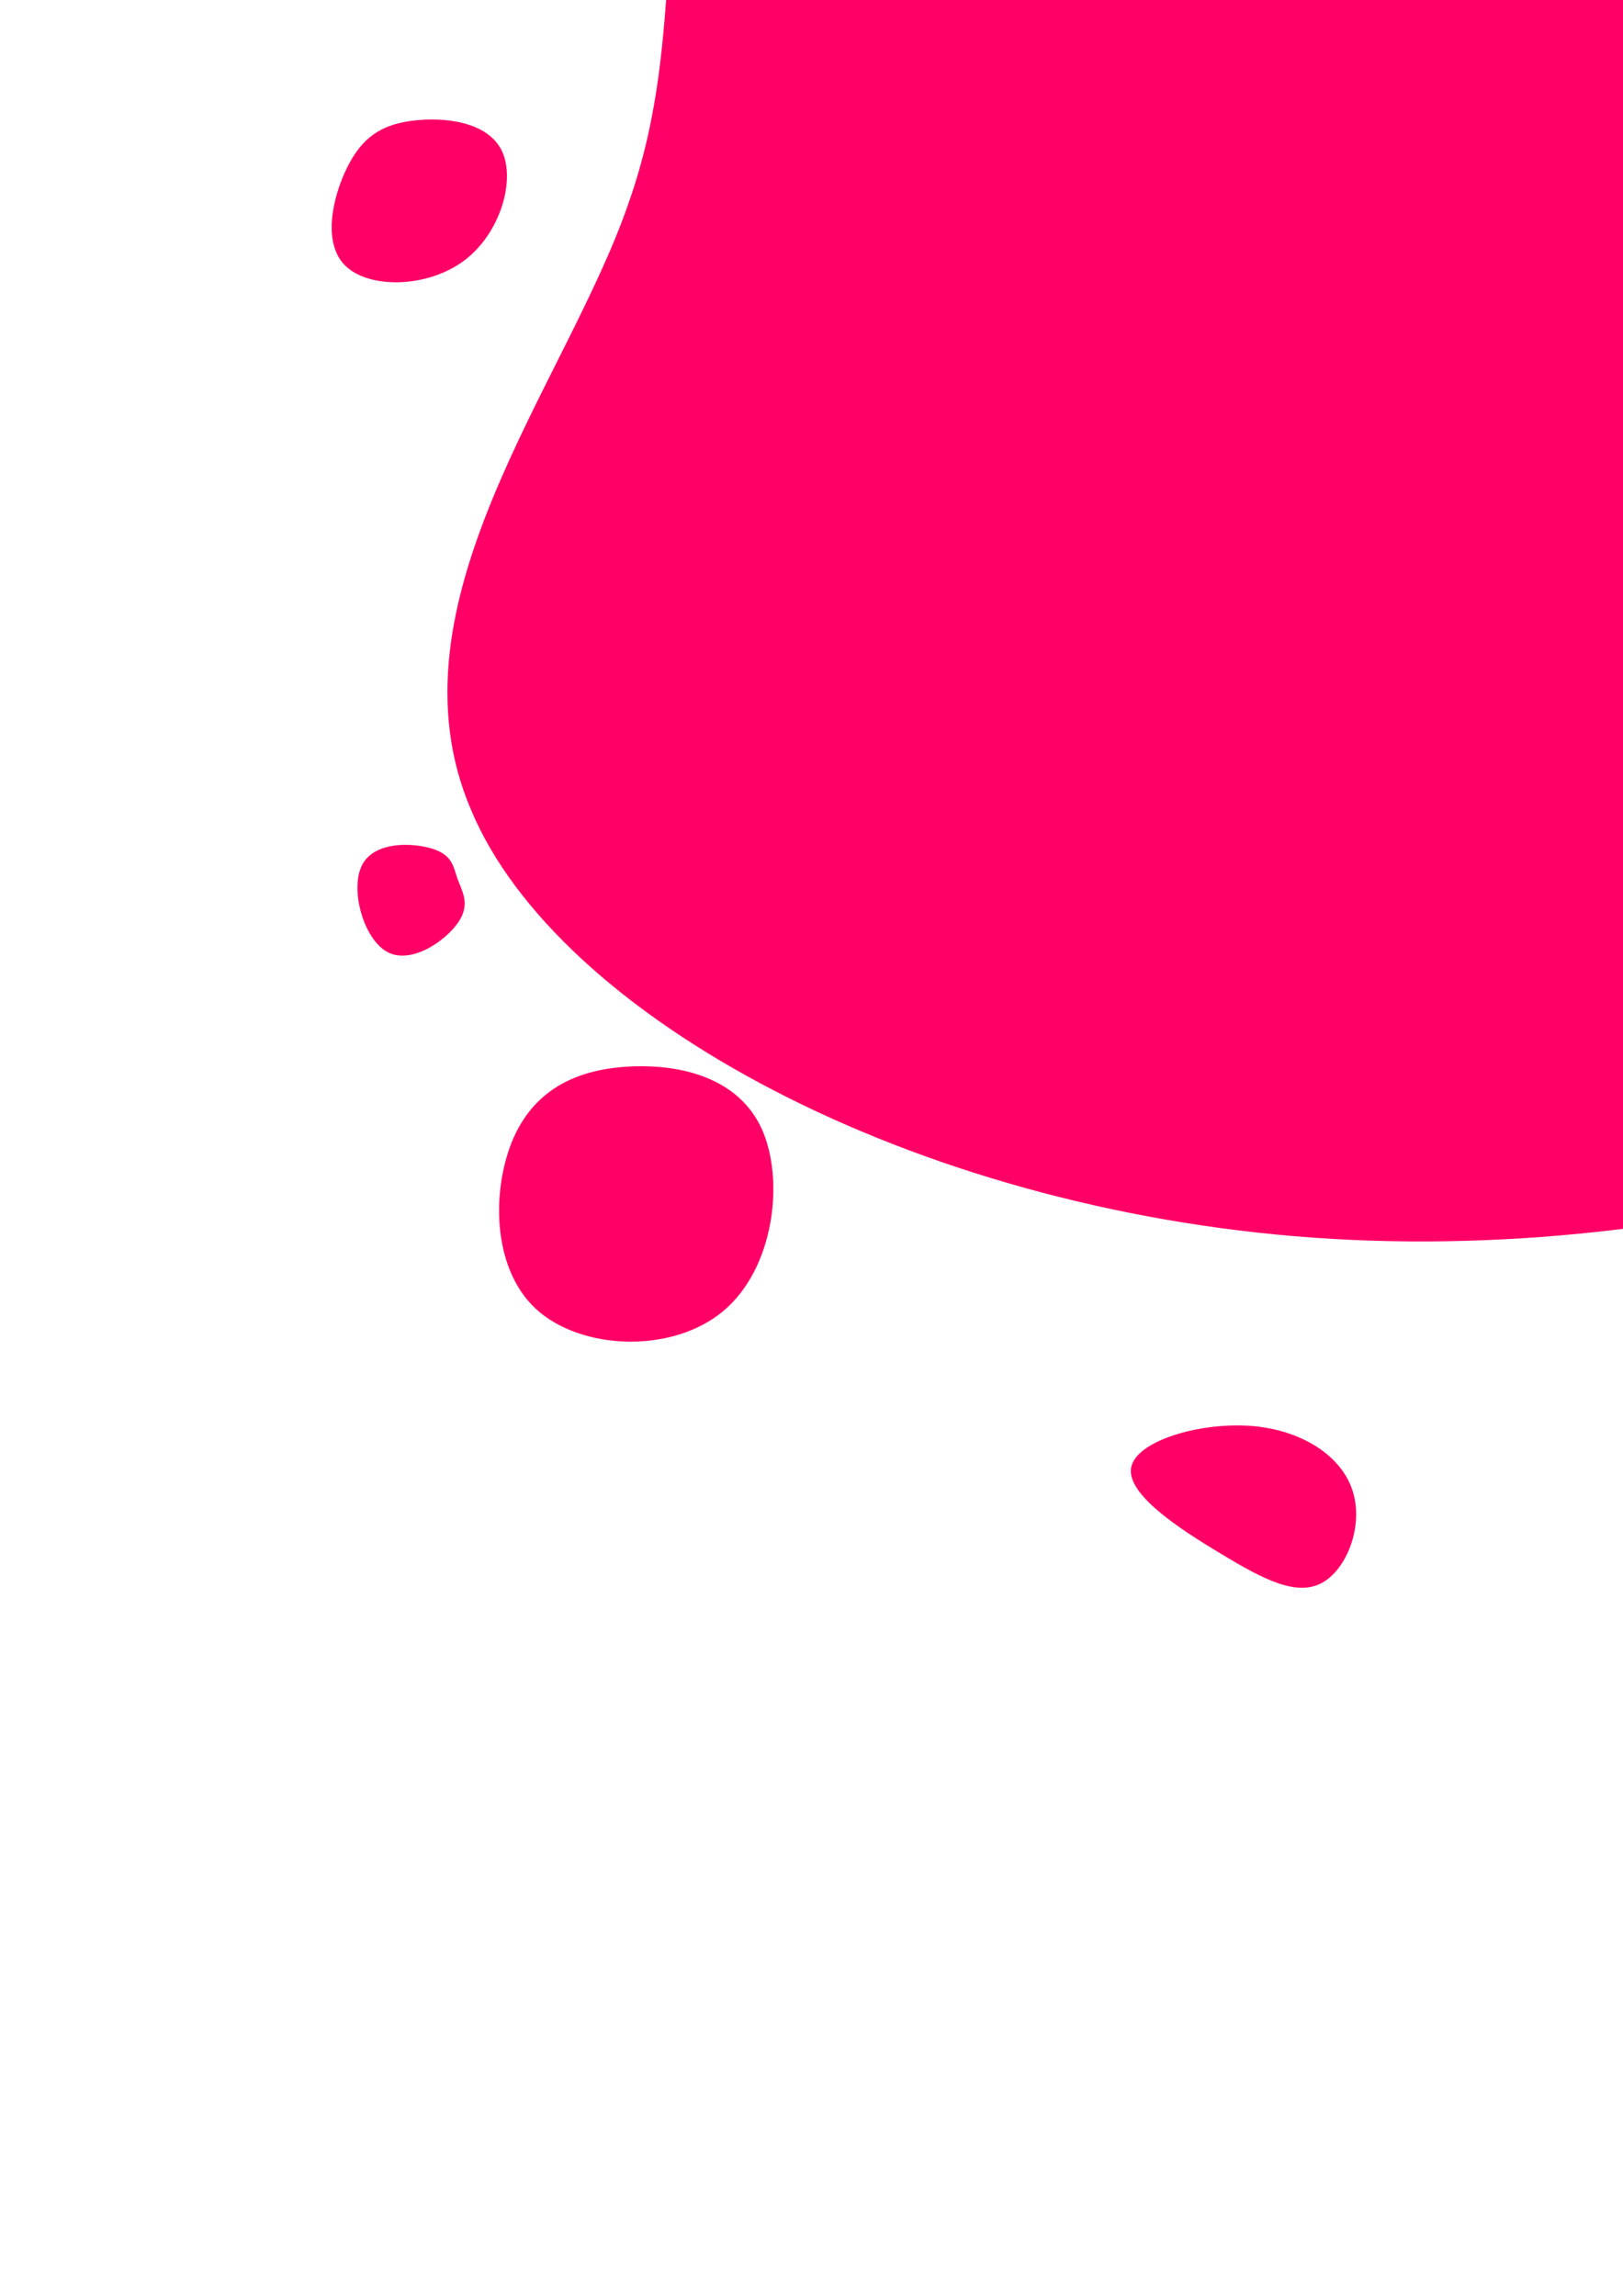<?xml version="1.0" encoding="UTF-8" standalone="no"?>
<!-- Created with Inkscape (http://www.inkscape.org/) -->

<svg
   xmlns:dc="http://purl.org/dc/elements/1.1/"
   xmlns:cc="http://creativecommons.org/ns#"
   xmlns:rdf="http://www.w3.org/1999/02/22-rdf-syntax-ns#"
   xmlns:svg="http://www.w3.org/2000/svg"
   xmlns="http://www.w3.org/2000/svg"
   xmlns:sodipodi="http://sodipodi.sourceforge.net/DTD/sodipodi-0.dtd"
   xmlns:inkscape="http://www.inkscape.org/namespaces/inkscape"
   width="210mm"
   height="297mm"
   viewBox="0 0 210 297"
   version="1.1"
   id="svg8"
   inkscape:version="0.92.4 (5da689c313, 2019-01-14)"
   sodipodi:docname="drawing-3.svg">
  <defs
     id="defs2" />
  <sodipodi:namedview
     id="base"
     pagecolor="#ffffff"
     bordercolor="#666666"
     borderopacity="1.0"
     inkscape:pageopacity="0.0"
     inkscape:pageshadow="2"
     inkscape:zoom="0.98994949"
     inkscape:cx="115.01929"
     inkscape:cy="1136.4699"
     inkscape:document-units="mm"
     inkscape:current-layer="layer1"
     showgrid="false"
     inkscape:window-width="3840"
     inkscape:window-height="2055"
     inkscape:window-x="-13"
     inkscape:window-y="-13"
     inkscape:window-maximized="1" />
  <g
     inkscape:label="Layer 1"
     inkscape:groupmode="layer"
     id="layer1">
    <path
       id="path3713"
       d="m 210.817,-10.657 c 15.35,12.703 30.44,22.351 51.513,45.024 21.073,22.673 48.131,58.371 32.781,85.064 -15.61,26.693 -73.367,44.381 -125.141,40.683 C 117.937,156.415 72.147,131.491 60.96,104.798 49.513,78.105 73.188,49.804 81.253,26.488 89.579,3.172 82.814,-14.999 94.002,-27.702 105.189,-40.405 134.588,-47.641 157.222,-43.46 c 22.374,4.342 37.984,20.1 53.595,32.803 z"
       inkscape:connector-curvature="0"
       style="fill:#ff0066;stroke-width:2.045" />
    <path
       id="path3735"
       d="m 64.909,19.463 c 1.852,3.757 -0.132,10.716 -4.868,14.261 -4.763,3.545 -12.25,3.651 -15.319,0.688 -3.069,-2.937 -1.693,-8.943 0.212,-12.779 1.905,-3.81 4.313,-5.477 8.361,-6.006 4.048,-0.529 9.737,0.053 11.615,3.836 z"
       inkscape:connector-curvature="0"
       style="fill:#ff0066;stroke-width:0.265" />
    <path
       id="path3746"
       d="m 98.546,146 c 3.004,6.619 1.647,18.099 -4.974,23.616 -6.588,5.516 -18.409,5.102 -24.254,-0.31 -5.813,-5.413 -5.684,-15.824 -2.81,-22.237 2.907,-6.412 8.526,-8.791 15.05,-9.101 6.524,-0.31 13.952,1.448 16.988,8.033 z"
       inkscape:connector-curvature="0"
       style="fill:#ff0066;stroke-width:0.334" />
    <path
       id="path3757"
       d="m 175.018,192.875 c 1.455,4.524 -0.767,10.186 -3.995,11.906 -3.228,1.746 -7.461,-0.397 -12.965,-3.731 -5.53,-3.307 -12.356,-7.779 -11.695,-11.218 0.661,-3.44 8.811,-5.847 15.452,-5.371 6.641,0.503 11.774,3.889 13.203,8.414 z"
       inkscape:connector-curvature="0"
       style="fill:#ff0066;stroke-width:0.265" />
    <path
       id="path3768"
       d="m 59.224,113.761 c 0.573,1.567 1.681,3.234 0.038,5.605 -1.643,2.371 -6.074,5.464 -9.168,3.777 -3.094,-1.708 -4.851,-8.156 -3.228,-11.27 1.643,-3.114 6.685,-2.873 9.225,-2.029 2.521,0.864 2.559,2.33 3.132,3.917 z"
       inkscape:connector-curvature="0"
       style="fill:#ff0066;stroke-width:0.196" />
  </g>
</svg>
